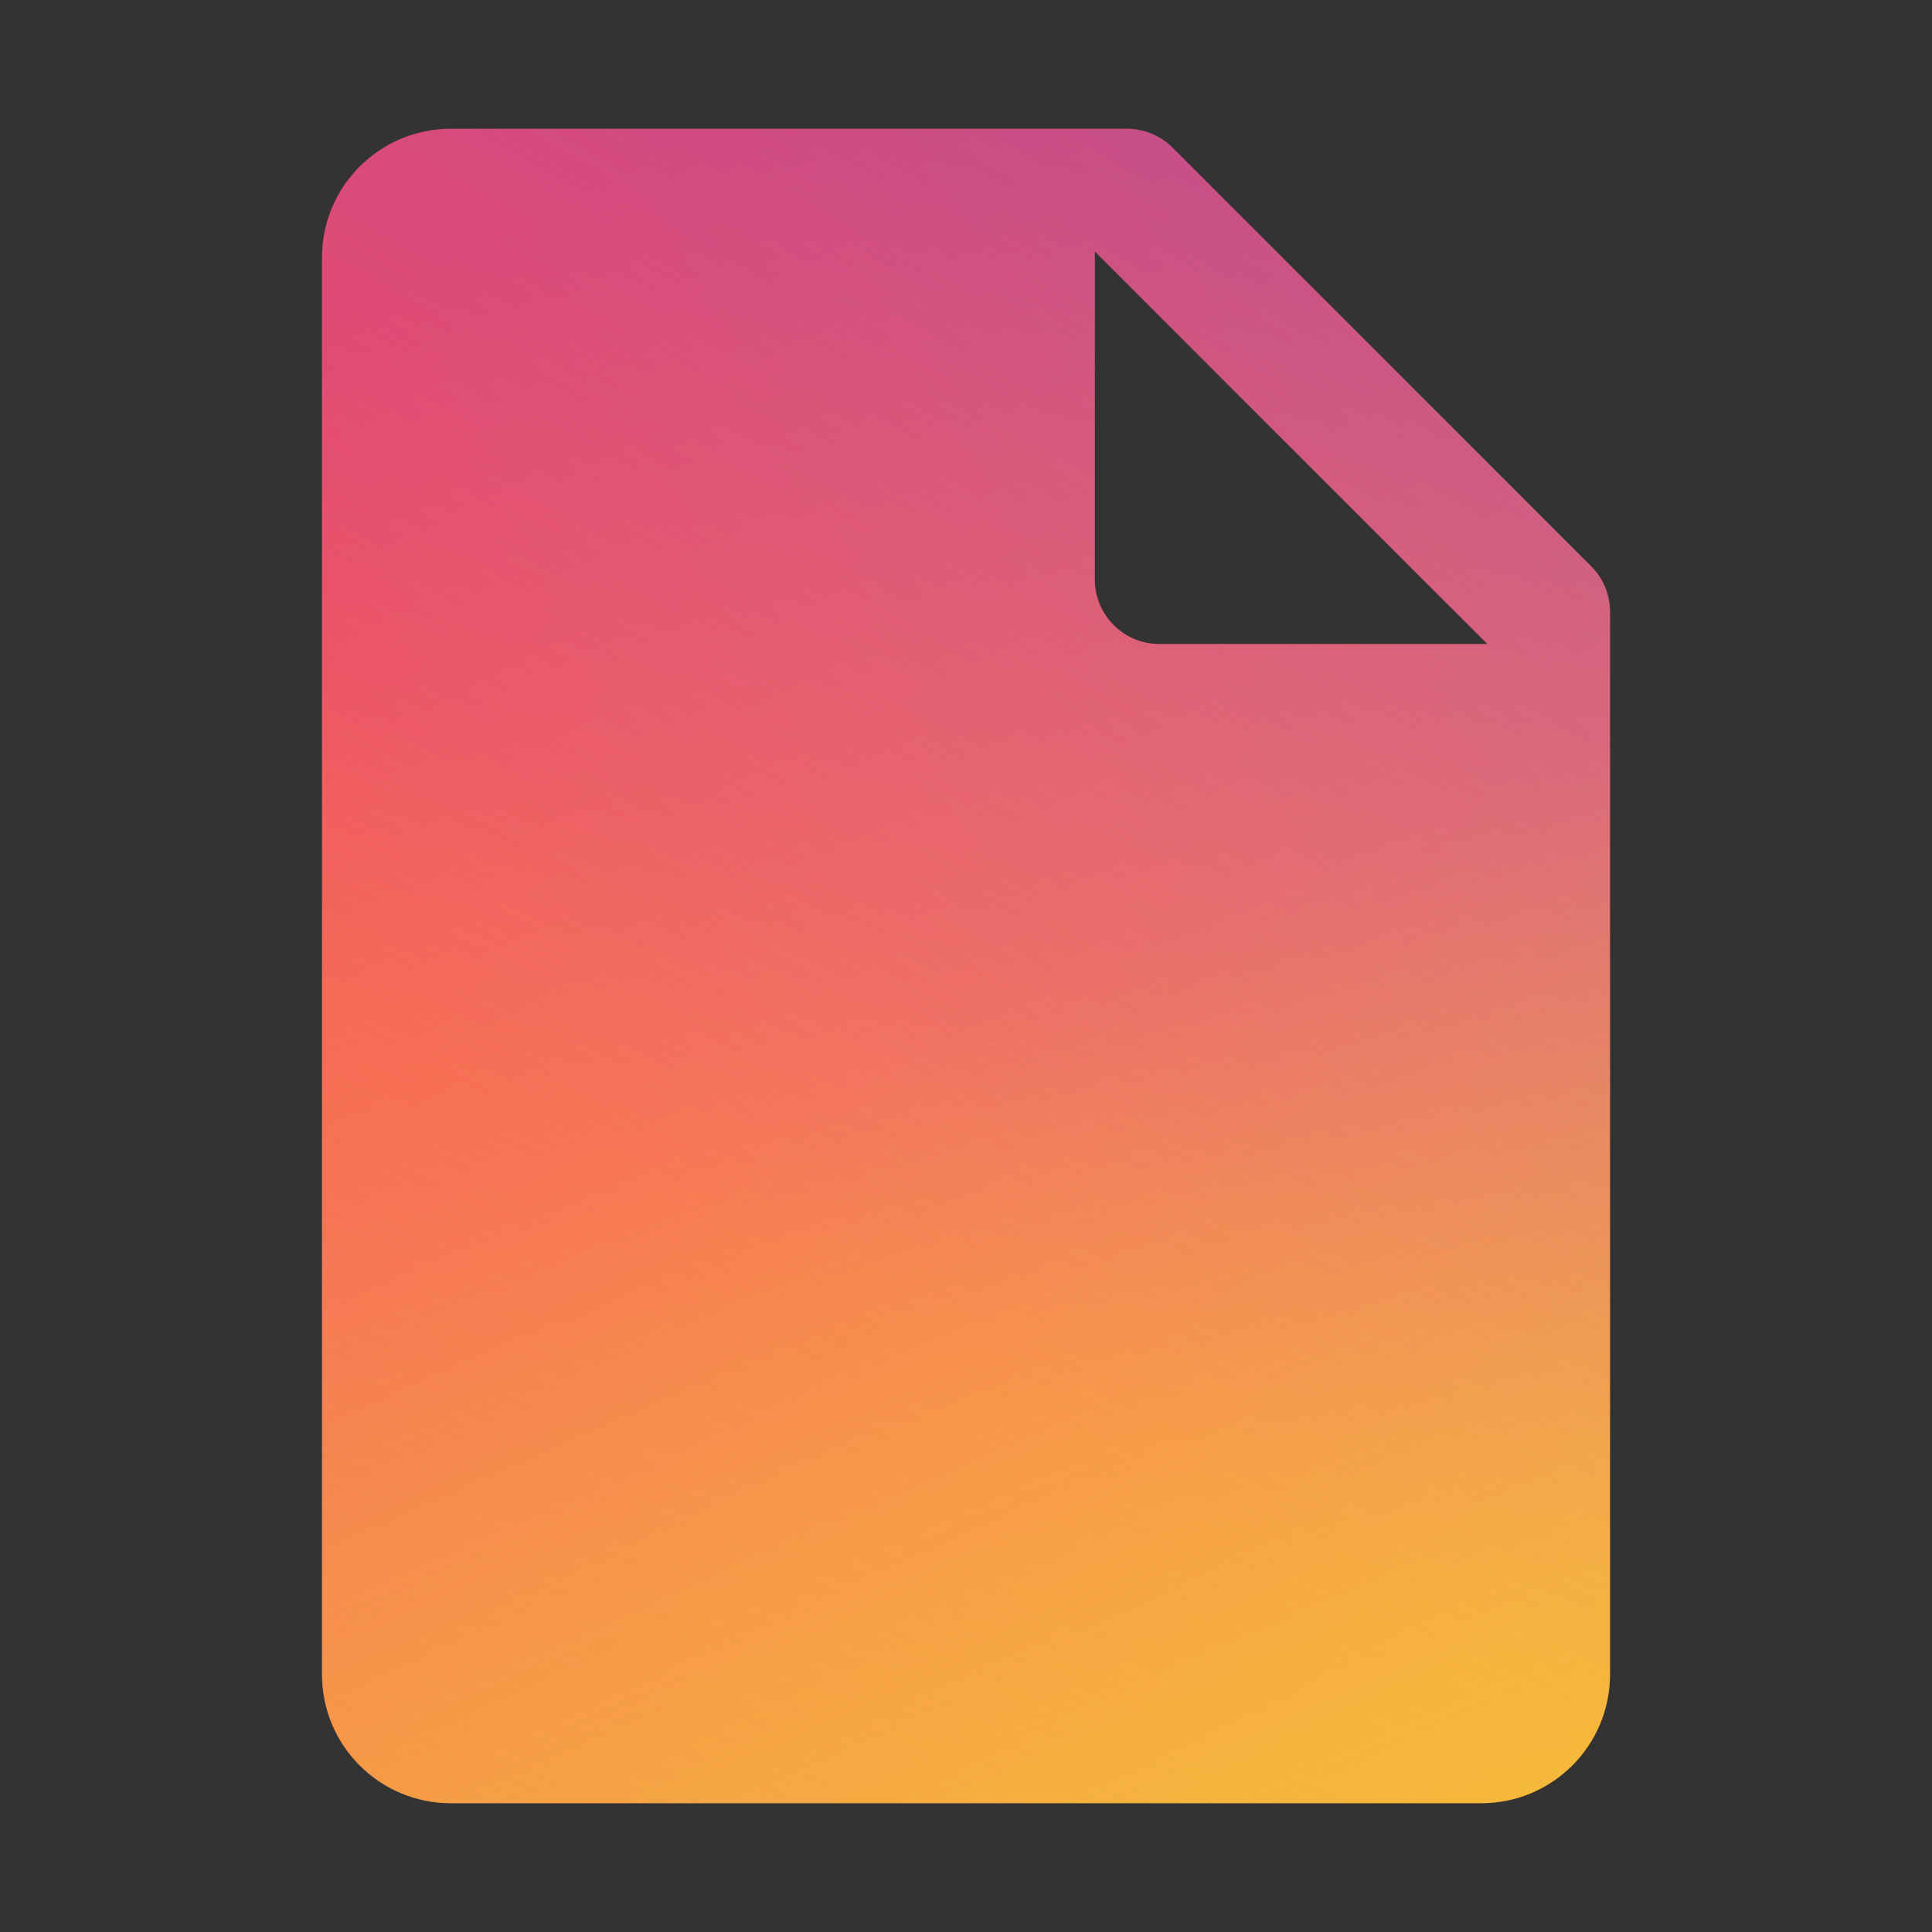 <svg xmlns="http://www.w3.org/2000/svg" xmlns:xlink="http://www.w3.org/1999/xlink" width="30" height="30" viewBox="0 0 30 30">
  <rect x="0" y="0" width="30" height="30" fill="#333333" stroke="none"/>
  <defs>
    <linearGradient id="doc-gradient-a" x1="30.157%" x2="69.254%" y1="0%" y2="100%">
      <stop offset="0%" stop-color="#F24458"/>
      <stop offset="100%" stop-color="#FD9953"/>
    </linearGradient>
    <linearGradient id="doc-gradient-c" x1="100%" x2="65.214%" y1="0%" y2="80.43%">
      <stop offset="0%" stop-color="#9248AE" stop-opacity=".6"/>
      <stop offset="100%" stop-color="#BB6BD9" stop-opacity="0"/>
    </linearGradient>
    <linearGradient id="doc-gradient-d" x1="21.144%" x2="0%" y1="38.675%" y2="100%">
      <stop offset="0%" stop-color="#F2C94C" stop-opacity="0"/>
      <stop offset="100%" stop-color="#F2944C" stop-opacity=".3"/>
    </linearGradient>
    <linearGradient id="doc-gradient-e" x1="80.784%" y1="43.044%" y2="100%">
      <stop offset="0%" stop-color="#E6FF00" stop-opacity="0"/>
      <stop offset="100%" stop-color="#E6FF00" stop-opacity=".3"/>
    </linearGradient>
    <path id="doc-gradient-b" d="M19.707,6.793 L13.207,0.293 C13.019,0.105 12.765,0 12.5,0 L2,0 C0.895,0 0,0.895 0,2 L0,24 C0,25.105 0.895,26 2,26 L18,26 C19.105,26 20,25.105 20,24 L20,7.5 C20,7.235 19.895,6.981 19.707,6.793 Z M13,8 C12.448,8 12,7.552 12,7 L12,1.904 L18.096,8 L13,8 Z"/>
  </defs>
  <g fill="none" transform="translate(5 2)">
    <use fill="url(#doc-gradient-a)" fill-rule="evenodd" xlink:href="#doc-gradient-b"/>
    <use fill="url(#doc-gradient-c)" fill-rule="evenodd" style="mix-blend-mode:lighten" xlink:href="#doc-gradient-b"/>
    <use fill="url(#doc-gradient-d)" fill-rule="evenodd" style="mix-blend-mode:lighten" xlink:href="#doc-gradient-b"/>
    <use fill="url(#doc-gradient-e)" fill-rule="evenodd" style="mix-blend-mode:lighten" xlink:href="#doc-gradient-b"/>
  </g>
</svg>
